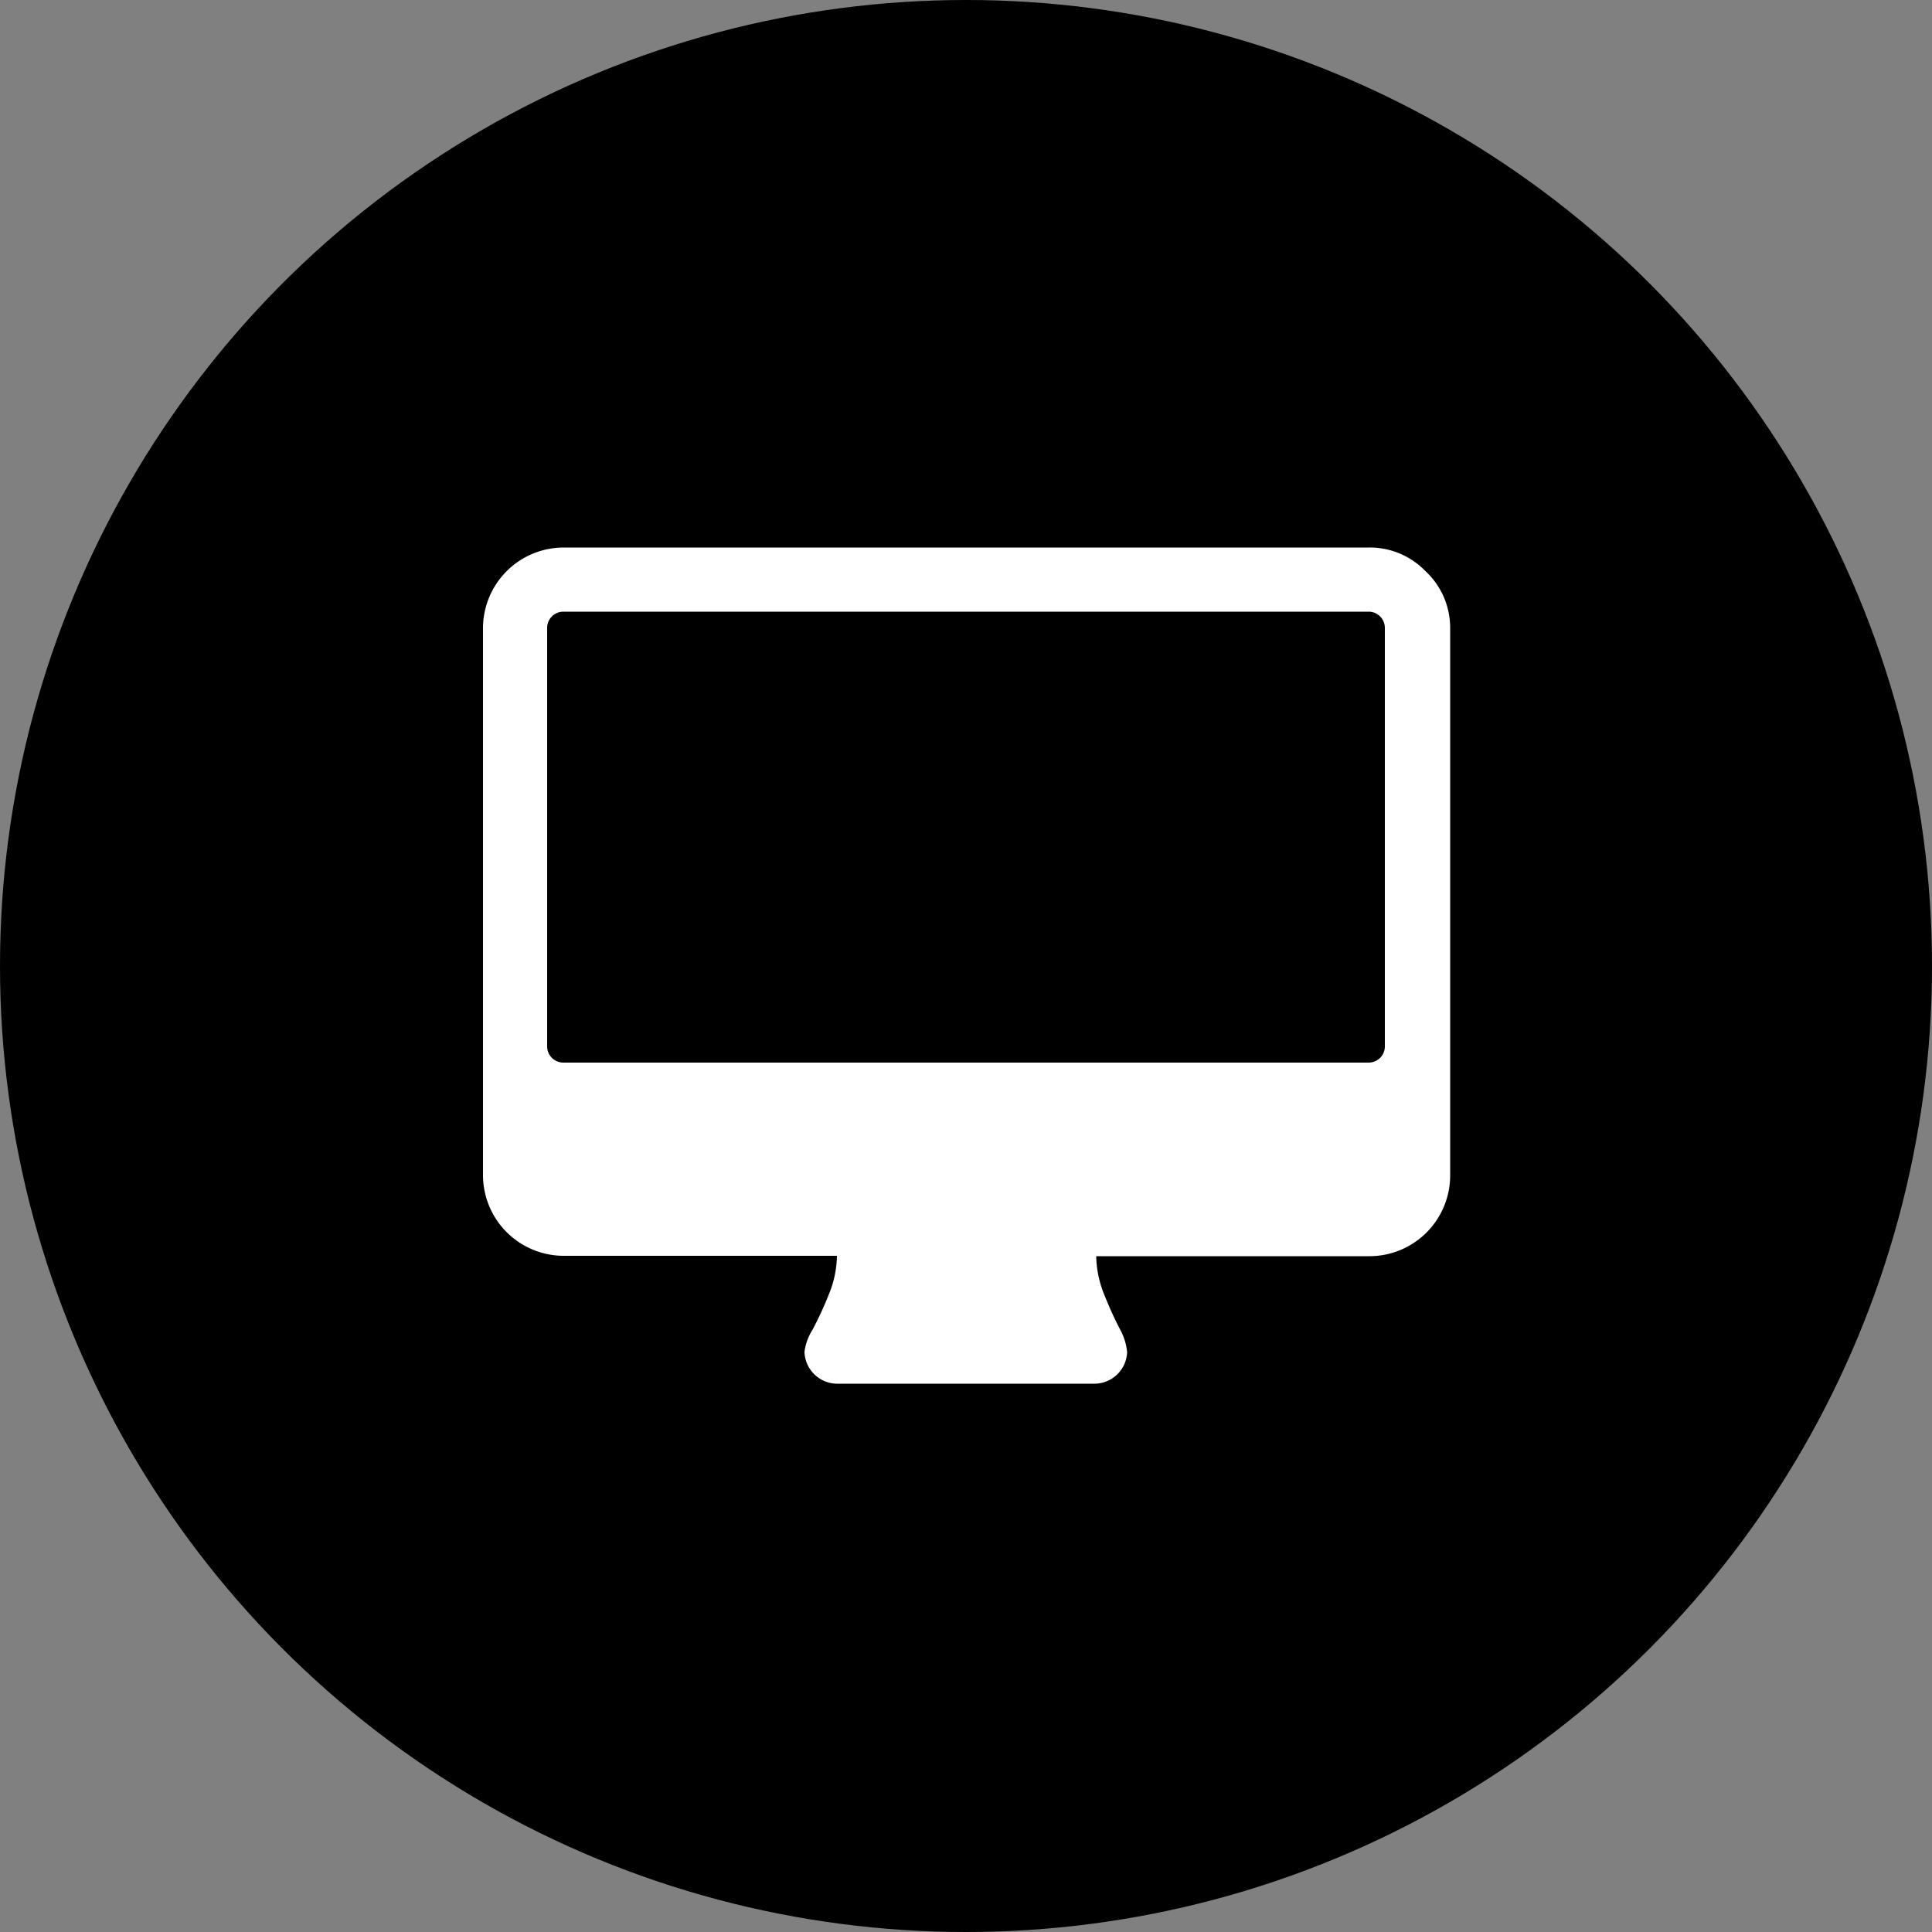 <svg xmlns="http://www.w3.org/2000/svg" viewBox="0 0 50 50"><rect x="0" y="0" width="50" height="50" fill="#808080" stroke="none"/><circle class="cls-1" cx="25" cy="25" r="25"/><path fill='#fff' d="M36.89,14.78a2,2,0,0,0-1.47-.61H14.58a2.09,2.09,0,0,0-2.08,2.08V30.42a2.09,2.09,0,0,0,2.08,2.08h7.08a2.72,2.72,0,0,1-.21,1,9.21,9.21,0,0,1-.42.91,1.44,1.44,0,0,0-.21.57,0.85,0.85,0,0,0,.83.83h6.67A0.85,0.85,0,0,0,29.17,35,1.49,1.49,0,0,0,29,34.43a9.55,9.55,0,0,1-.42-0.92,2.74,2.74,0,0,1-.21-1h7.08a2.09,2.09,0,0,0,2.08-2.08V16.25A2,2,0,0,0,36.89,14.78Zm-1.05,12.3a0.42,0.42,0,0,1-.42.42H14.58a0.42,0.42,0,0,1-.42-0.42V16.25a0.42,0.42,0,0,1,.42-0.42H35.42a0.42,0.42,0,0,1,.42.42V27.08h0Z"/></svg>